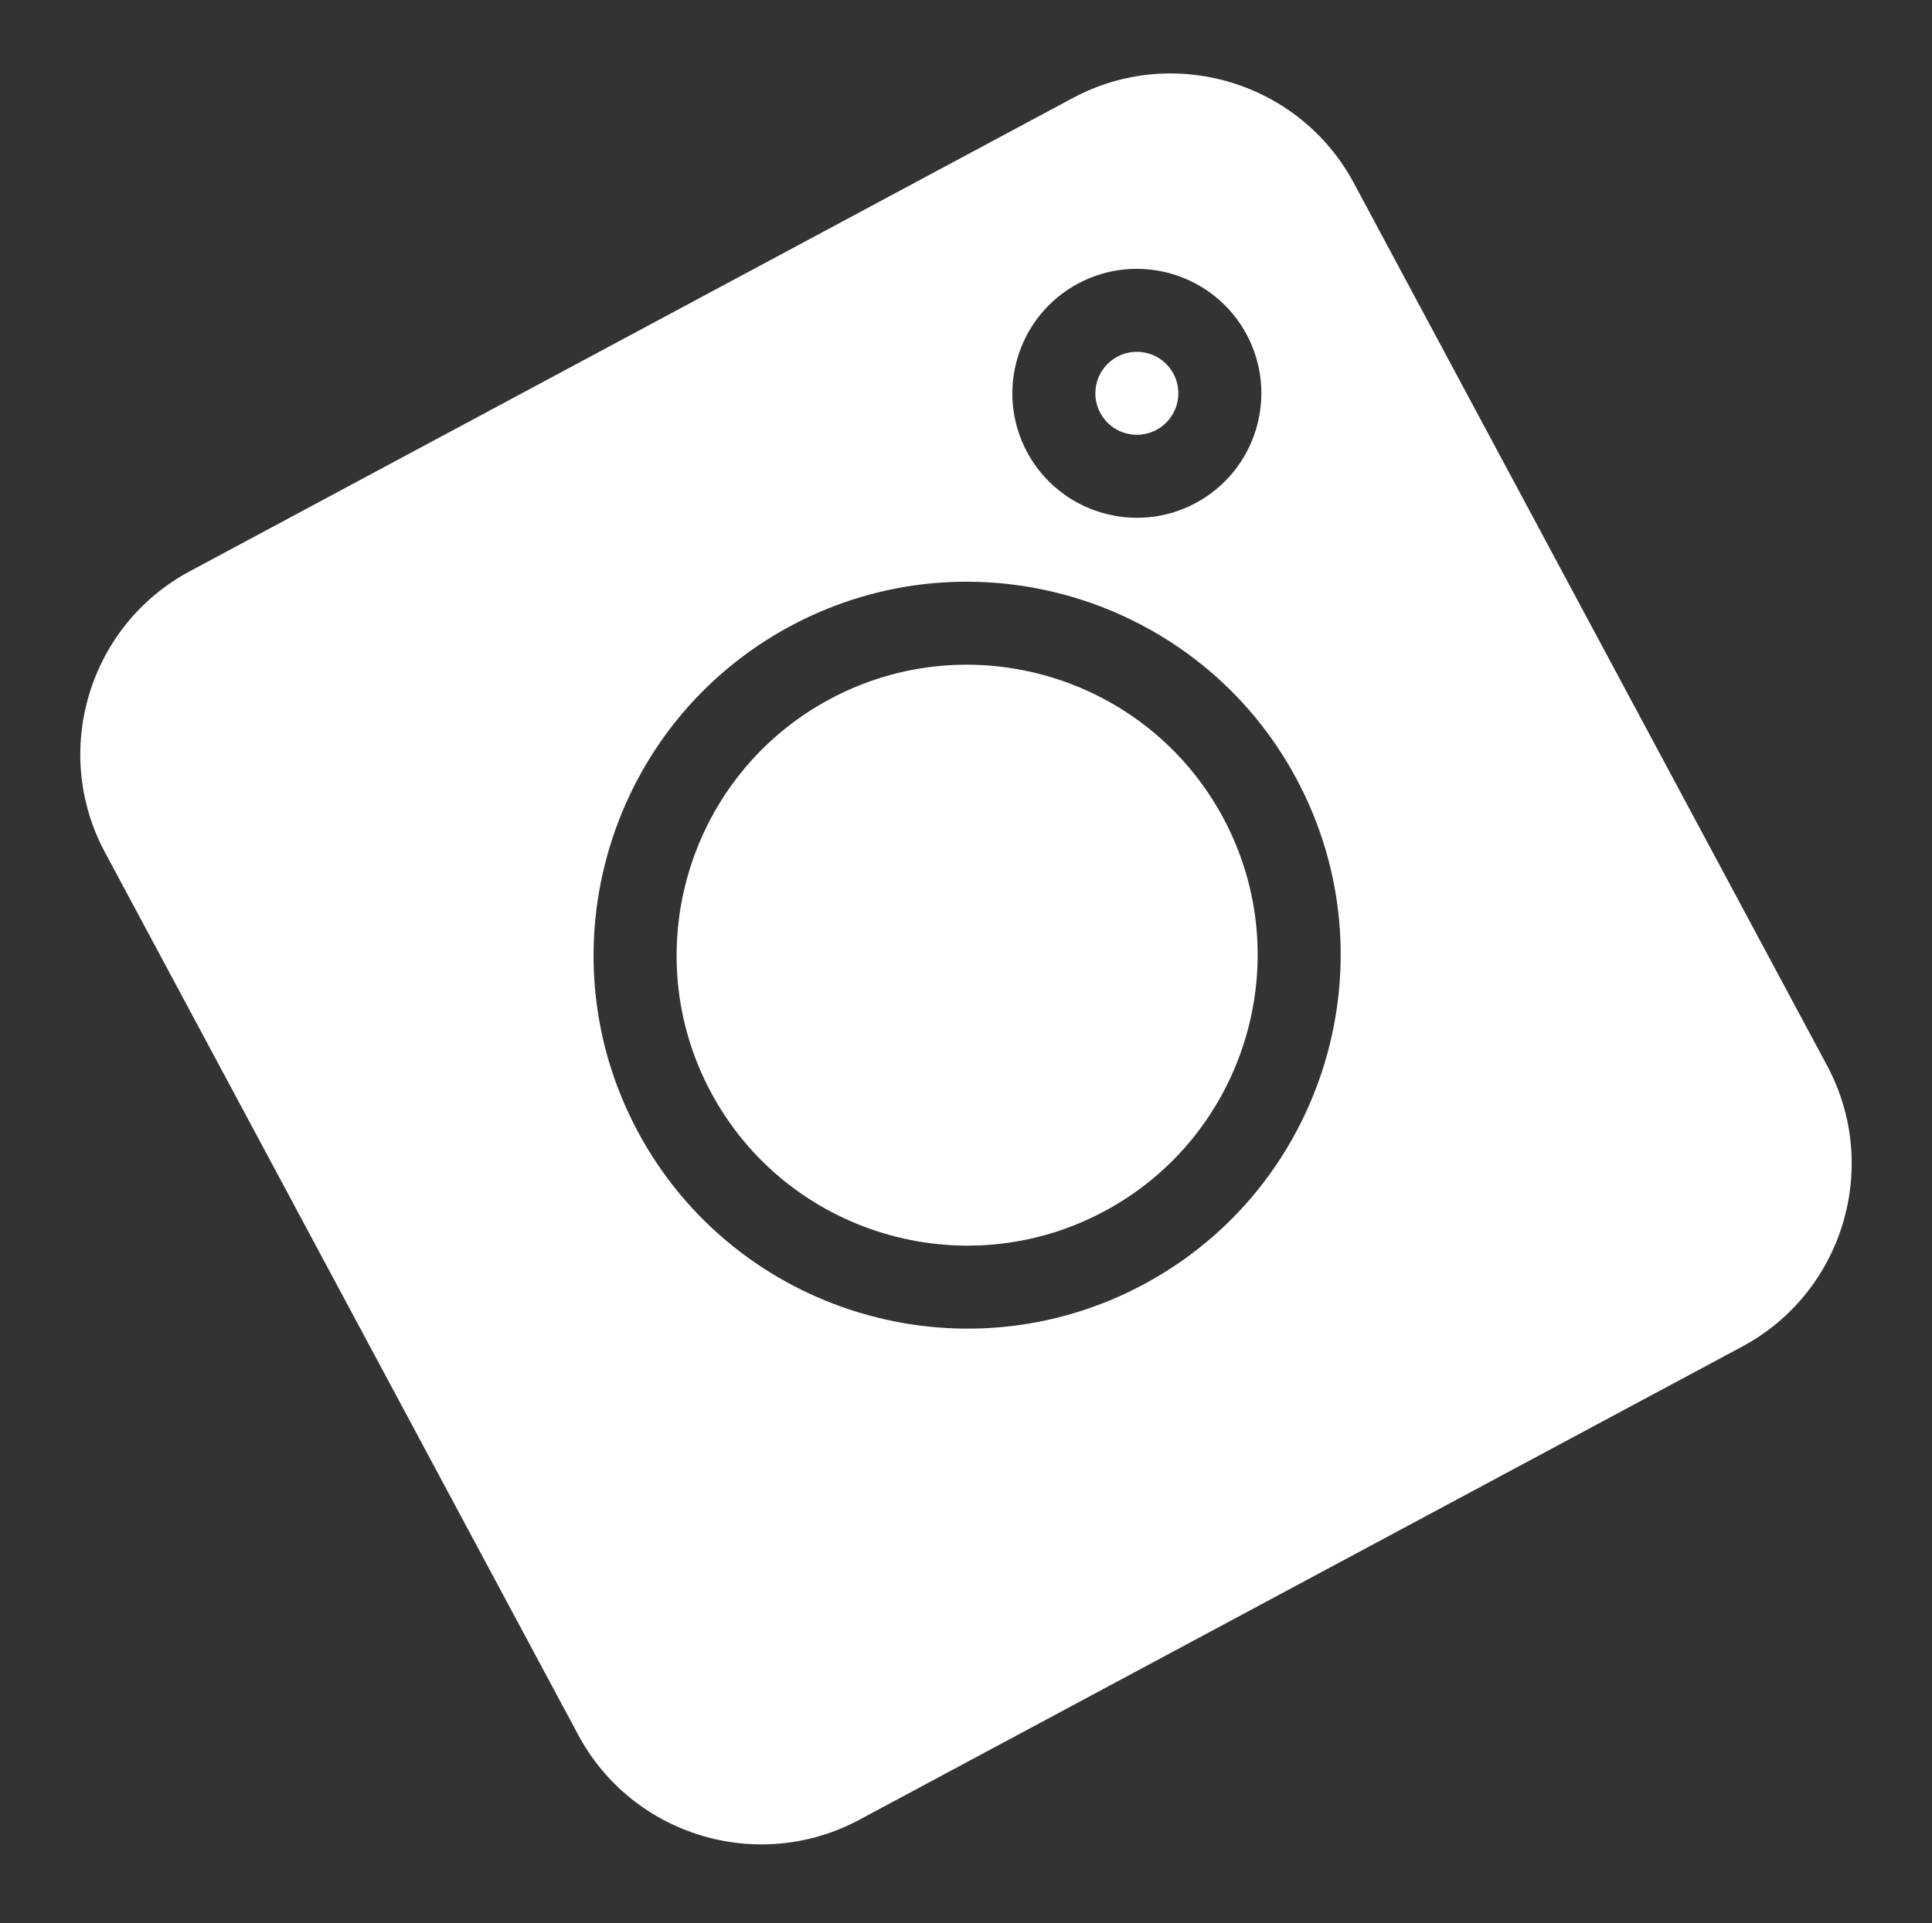 <svg width="237" height="236" viewBox="0 0 237 236" fill="none" xmlns="http://www.w3.org/2000/svg">
<rect x="0" y="0" width="237" height="236" fill="#333333" stroke="none"/>
<path d="M131.592 12.031L23.279 70.099C10.906 76.732 6.235 92.197 12.868 104.57L70.936 212.884C77.57 225.257 93.035 229.927 105.408 223.294L213.722 165.226C226.094 158.593 230.765 143.127 224.132 130.755L166.064 22.441C159.431 10.068 143.965 5.398 131.592 12.031ZM140.294 157.596C118.02 169.537 90.187 161.131 78.246 138.858C66.305 116.584 74.71 88.751 96.984 76.809C119.257 64.868 147.091 73.274 159.032 95.548C170.973 117.821 162.568 145.655 140.294 157.596ZM146.677 61.724C139.253 65.705 129.975 62.903 125.995 55.478C122.014 48.054 124.816 38.776 132.241 34.796C139.665 30.816 148.943 33.617 152.923 41.042C156.904 48.466 154.101 57.744 146.677 61.724Z" fill="white"/>
<path d="M137.053 43.772C134.576 45.099 133.643 48.189 134.971 50.666C136.299 53.142 139.388 54.076 141.865 52.748C144.342 51.42 145.275 48.33 143.947 45.854C142.619 43.377 139.529 42.444 137.053 43.772Z" fill="white"/>
<path d="M101.796 85.785C84.475 95.072 77.936 116.724 87.222 134.045C96.508 151.367 118.16 157.906 135.482 148.619C152.803 139.333 159.342 117.681 150.056 100.36C140.77 83.038 119.117 76.499 101.796 85.785Z" fill="white"/>
</svg>
